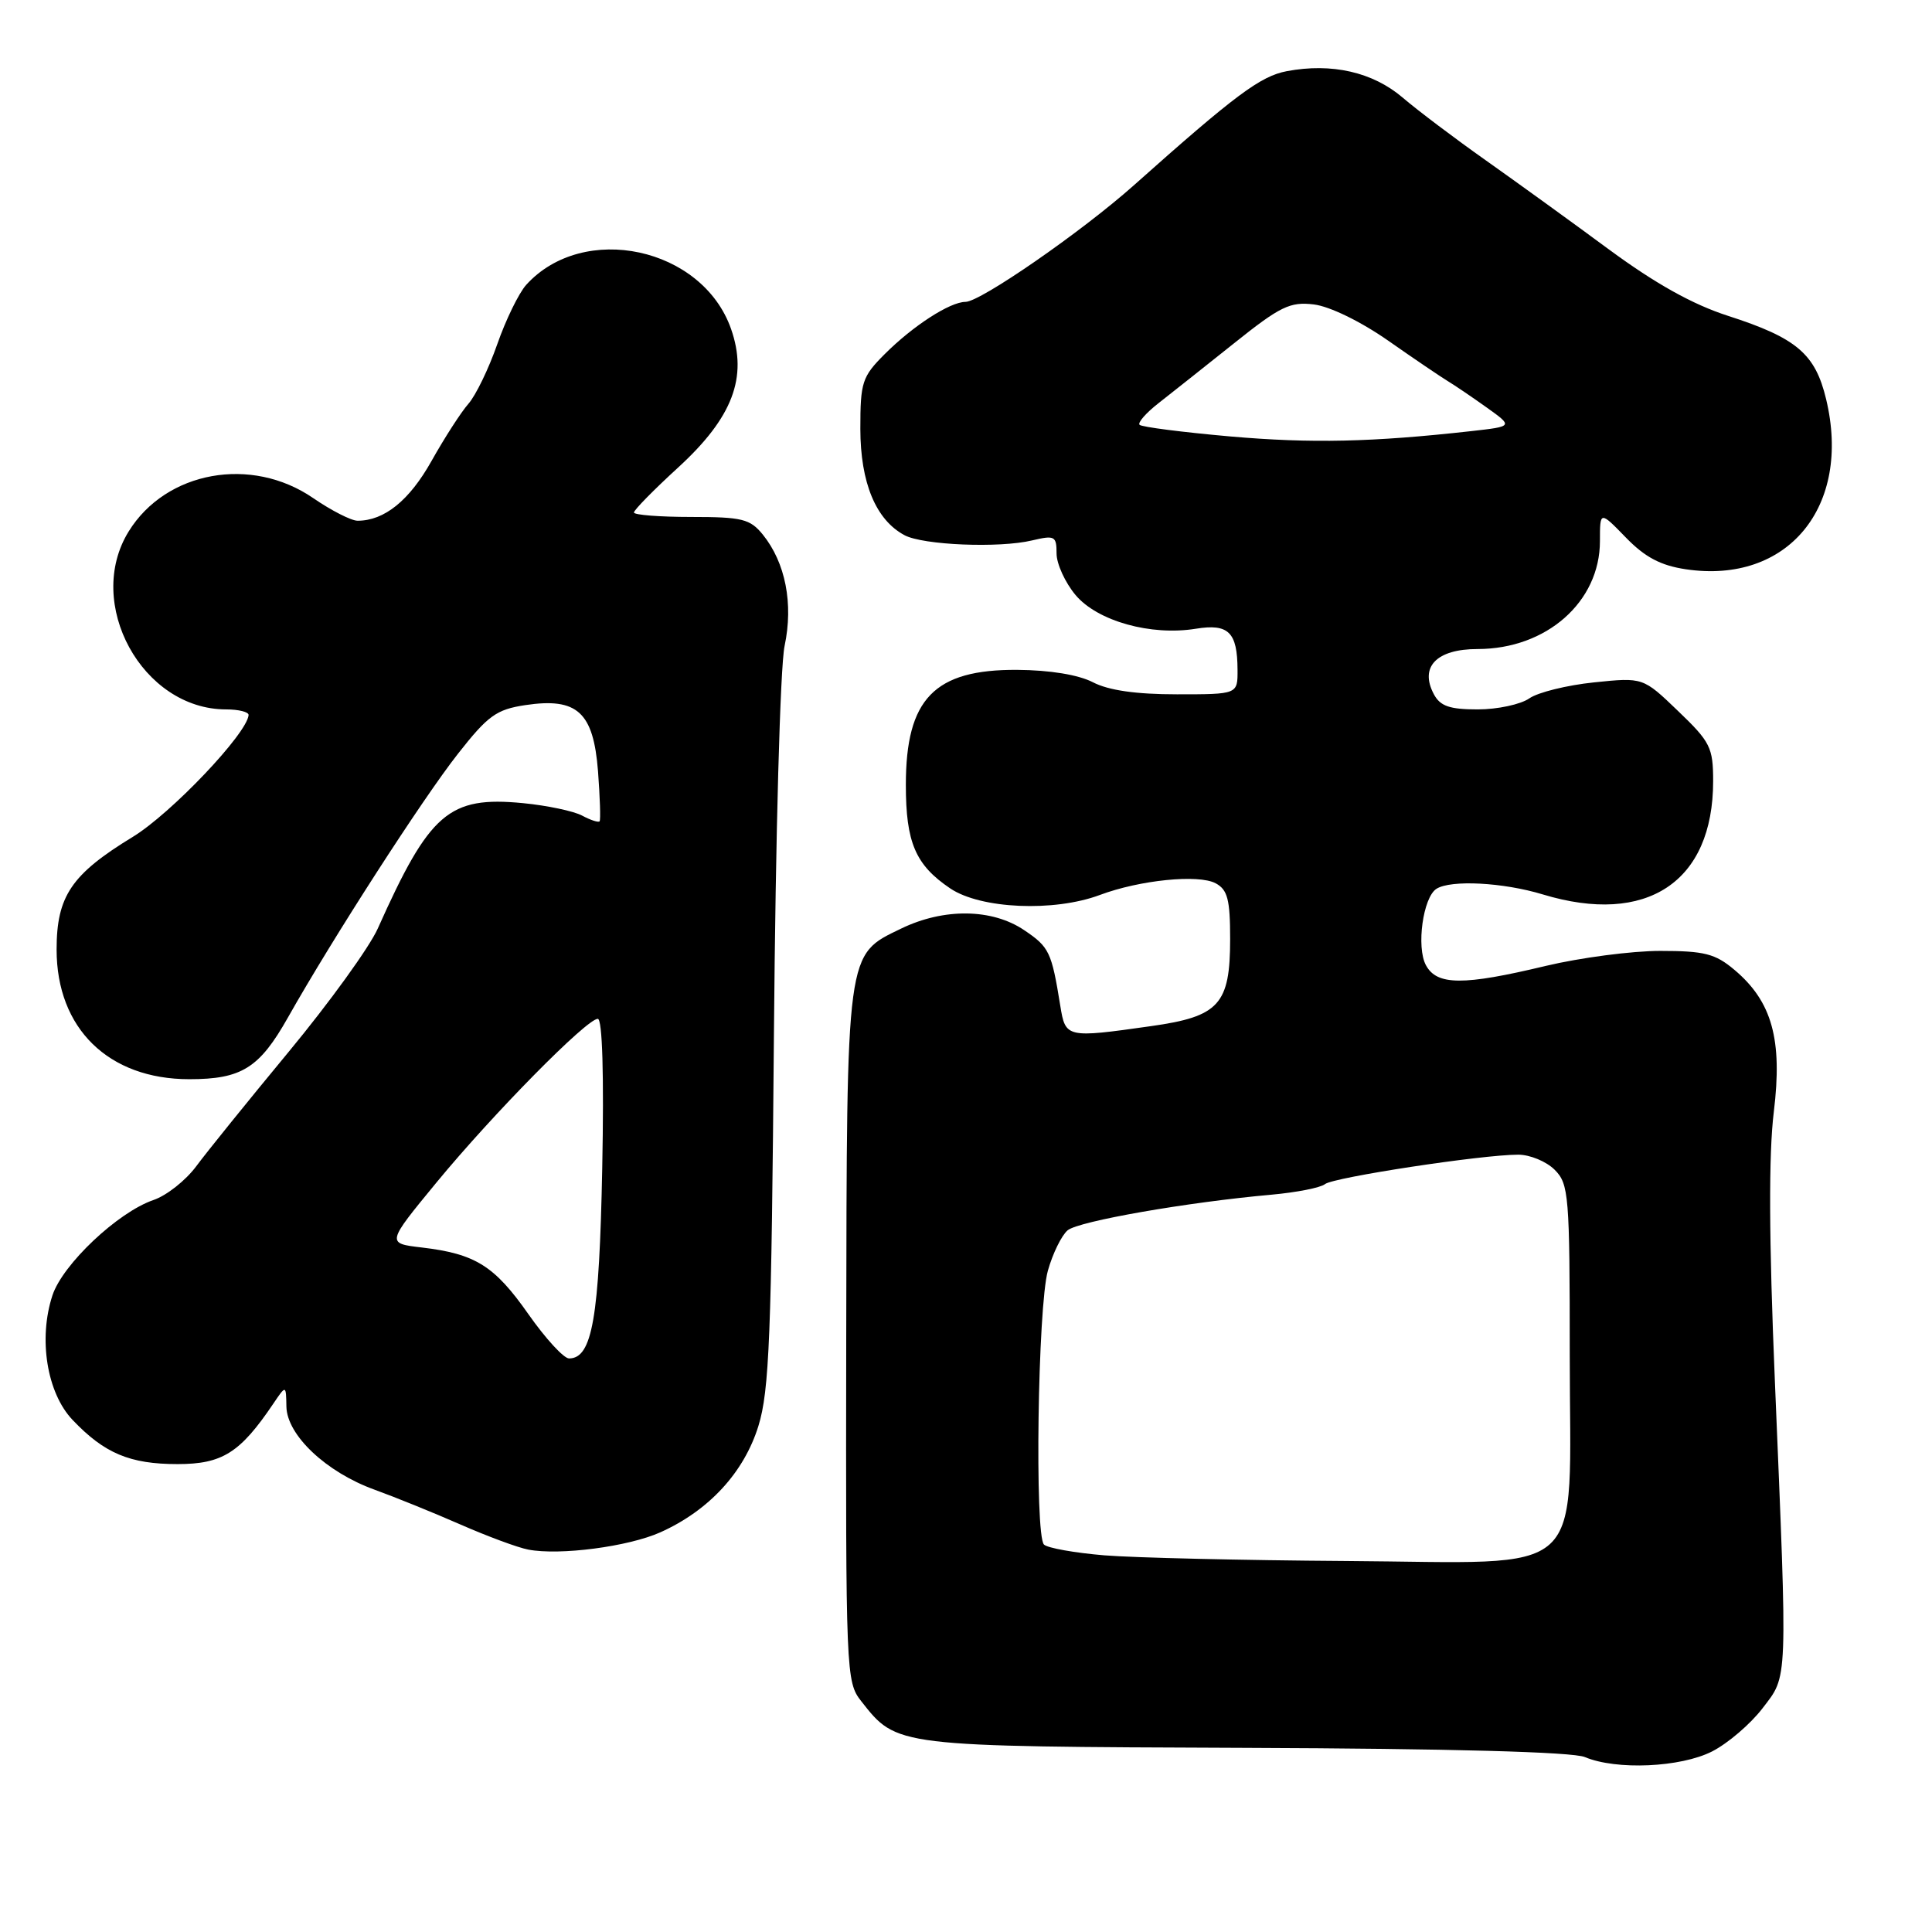 <?xml version="1.0" encoding="UTF-8" standalone="no"?>
<!DOCTYPE svg PUBLIC "-//W3C//DTD SVG 1.1//EN" "http://www.w3.org/Graphics/SVG/1.1/DTD/svg11.dtd" >
<svg xmlns="http://www.w3.org/2000/svg" xmlns:xlink="http://www.w3.org/1999/xlink" version="1.1" viewBox="0 0 256 256">
 <g >
 <path fill="currentColor"
d=" M 226.87 232.07 C 228.96 231.00 231.96 228.43 233.54 226.36 C 236.93 221.92 236.87 223.53 235.18 183.00 C 234.39 164.11 234.35 152.94 235.04 147.32 C 236.21 137.75 234.81 132.70 229.81 128.50 C 227.28 126.37 225.84 126.00 219.99 126.00 C 216.21 126.00 209.39 126.90 204.81 127.99 C 193.89 130.61 190.39 130.59 188.94 127.89 C 187.65 125.49 188.56 118.90 190.34 117.77 C 192.25 116.56 199.17 116.92 204.41 118.51 C 218.21 122.70 227.00 116.87 227.00 103.51 C 227.00 99.04 226.63 98.31 222.35 94.21 C 217.71 89.75 217.71 89.75 211.21 90.42 C 207.64 90.79 203.78 91.74 202.64 92.54 C 201.49 93.34 198.42 94.00 195.81 94.00 C 192.09 94.00 190.84 93.57 190.00 92.00 C 188.06 88.37 190.34 86.00 195.79 86.00 C 204.92 86.00 212.00 79.75 212.00 71.70 C 212.00 67.69 212.00 67.69 215.43 71.22 C 217.96 73.83 220.04 74.93 223.37 75.43 C 236.88 77.45 245.39 67.14 241.97 52.89 C 240.53 46.88 238.06 44.78 228.97 41.85 C 224.28 40.34 219.36 37.59 213.23 33.08 C 208.33 29.46 200.98 24.15 196.91 21.27 C 192.83 18.39 187.87 14.65 185.87 12.94 C 181.90 9.55 176.47 8.31 170.51 9.43 C 167.02 10.09 163.71 12.55 150.21 24.58 C 143.31 30.72 129.91 40.00 127.93 40.00 C 125.87 40.01 120.98 43.17 117.23 46.92 C 114.23 49.92 114.00 50.64 114.00 56.83 C 114.01 63.96 116.05 68.89 119.86 70.92 C 122.31 72.23 132.40 72.65 136.75 71.61 C 139.76 70.90 140.00 71.03 140.00 73.34 C 140.00 74.72 141.14 77.20 142.52 78.85 C 145.43 82.30 152.49 84.28 158.46 83.31 C 162.79 82.61 163.96 83.76 163.98 88.75 C 164.00 92.00 164.00 92.00 155.95 92.00 C 150.53 92.00 146.89 91.48 144.81 90.40 C 142.89 89.41 139.11 88.79 134.79 88.76 C 123.80 88.69 120.03 92.59 120.03 104.00 C 120.03 111.64 121.30 114.61 125.91 117.72 C 129.95 120.44 139.66 120.86 145.73 118.59 C 151.01 116.61 158.80 115.82 161.08 117.04 C 162.66 117.89 163.00 119.18 163.00 124.42 C 163.00 133.10 161.55 134.70 152.50 135.97 C 141.29 137.56 141.18 137.53 140.49 133.25 C 139.34 126.13 139.04 125.49 135.71 123.25 C 131.46 120.38 125.07 120.30 119.41 123.04 C 112.08 126.59 112.21 125.60 112.13 177.15 C 112.06 221.80 112.10 222.86 114.12 225.42 C 118.87 231.46 118.53 231.42 165.00 231.60 C 192.21 231.70 208.40 232.14 210.00 232.82 C 214.17 234.58 222.69 234.20 226.87 232.07 Z  M 87.50 203.04 C 93.94 200.15 98.58 195.11 100.49 188.96 C 101.94 184.26 102.22 177.06 102.55 137.00 C 102.77 110.48 103.38 88.39 103.96 85.60 C 105.15 79.99 104.08 74.56 101.08 70.84 C 99.39 68.76 98.34 68.50 91.59 68.50 C 87.41 68.50 84.00 68.23 84.00 67.91 C 84.00 67.58 86.65 64.88 89.90 61.91 C 97.08 55.32 99.11 49.99 96.87 43.59 C 93.07 32.75 77.31 29.37 69.72 37.75 C 68.75 38.83 67.02 42.37 65.89 45.61 C 64.76 48.85 63.04 52.40 62.07 53.50 C 61.10 54.60 58.90 58.01 57.18 61.08 C 54.24 66.32 50.93 69.00 47.38 69.00 C 46.55 69.00 43.90 67.65 41.50 66.00 C 33.31 60.37 22.00 62.41 17.05 70.42 C 11.16 79.95 18.85 94.00 29.96 94.00 C 31.63 94.00 32.97 94.34 32.94 94.75 C 32.73 97.22 22.67 107.80 17.58 110.90 C 9.46 115.85 7.50 118.75 7.50 125.82 C 7.50 136.28 14.38 143.00 25.08 143.00 C 32.01 143.00 34.37 141.53 38.15 134.83 C 44.08 124.32 56.00 105.83 60.68 99.88 C 64.66 94.81 65.77 94.01 69.61 93.43 C 76.49 92.40 78.63 94.35 79.24 102.19 C 79.50 105.66 79.60 108.65 79.45 108.83 C 79.29 109.01 78.25 108.67 77.13 108.07 C 76.01 107.47 72.48 106.73 69.30 106.42 C 59.48 105.47 56.93 107.67 50.06 123.03 C 48.95 125.52 43.64 132.86 38.27 139.35 C 32.90 145.84 27.38 152.67 26.00 154.54 C 24.62 156.40 22.08 158.42 20.33 159.01 C 15.61 160.63 8.31 167.52 6.95 171.64 C 5.06 177.39 6.21 184.56 9.61 188.14 C 13.83 192.58 17.20 194.00 23.53 194.00 C 29.45 194.00 31.82 192.51 36.21 186.00 C 37.90 183.50 37.90 183.50 37.95 186.38 C 38.02 190.17 43.23 195.08 49.63 197.39 C 52.31 198.36 57.42 200.43 61.00 202.00 C 64.58 203.57 68.62 205.07 70.00 205.33 C 74.17 206.13 83.26 204.94 87.50 203.04 Z  M 146.33 206.09 C 142.39 205.76 138.79 205.12 138.33 204.66 C 137.08 203.39 137.51 173.11 138.85 168.37 C 139.49 166.09 140.67 163.69 141.47 163.02 C 142.94 161.81 157.29 159.30 168.50 158.30 C 171.80 158.00 174.98 157.38 175.57 156.90 C 176.71 156.00 196.36 153.00 201.17 153.00 C 202.73 153.00 204.90 153.90 206.00 155.00 C 207.88 156.88 208.00 158.33 208.00 179.55 C 208.00 209.73 210.92 207.05 178.30 206.84 C 164.66 206.75 150.27 206.41 146.33 206.09 Z  M 163.00 57.83 C 156.68 57.27 151.28 56.58 151.00 56.29 C 150.72 56.01 151.85 54.72 153.50 53.43 C 155.15 52.14 159.65 48.57 163.50 45.50 C 169.65 40.58 170.94 39.96 174.09 40.34 C 176.18 40.59 180.29 42.59 183.93 45.13 C 187.37 47.54 190.93 49.95 191.84 50.50 C 192.75 51.05 195.07 52.62 197.00 54.00 C 200.50 56.50 200.50 56.50 195.00 57.12 C 181.84 58.59 173.77 58.77 163.00 57.83 Z  M 70.02 174.14 C 65.52 167.72 62.99 166.14 55.90 165.30 C 51.20 164.75 51.20 164.75 57.85 156.67 C 65.33 147.59 77.74 135.00 79.21 135.00 C 79.82 135.00 80.04 142.41 79.80 154.75 C 79.41 174.64 78.48 180.00 75.40 180.00 C 74.70 180.00 72.28 177.36 70.02 174.14 Z "/>
</g>
</svg>
